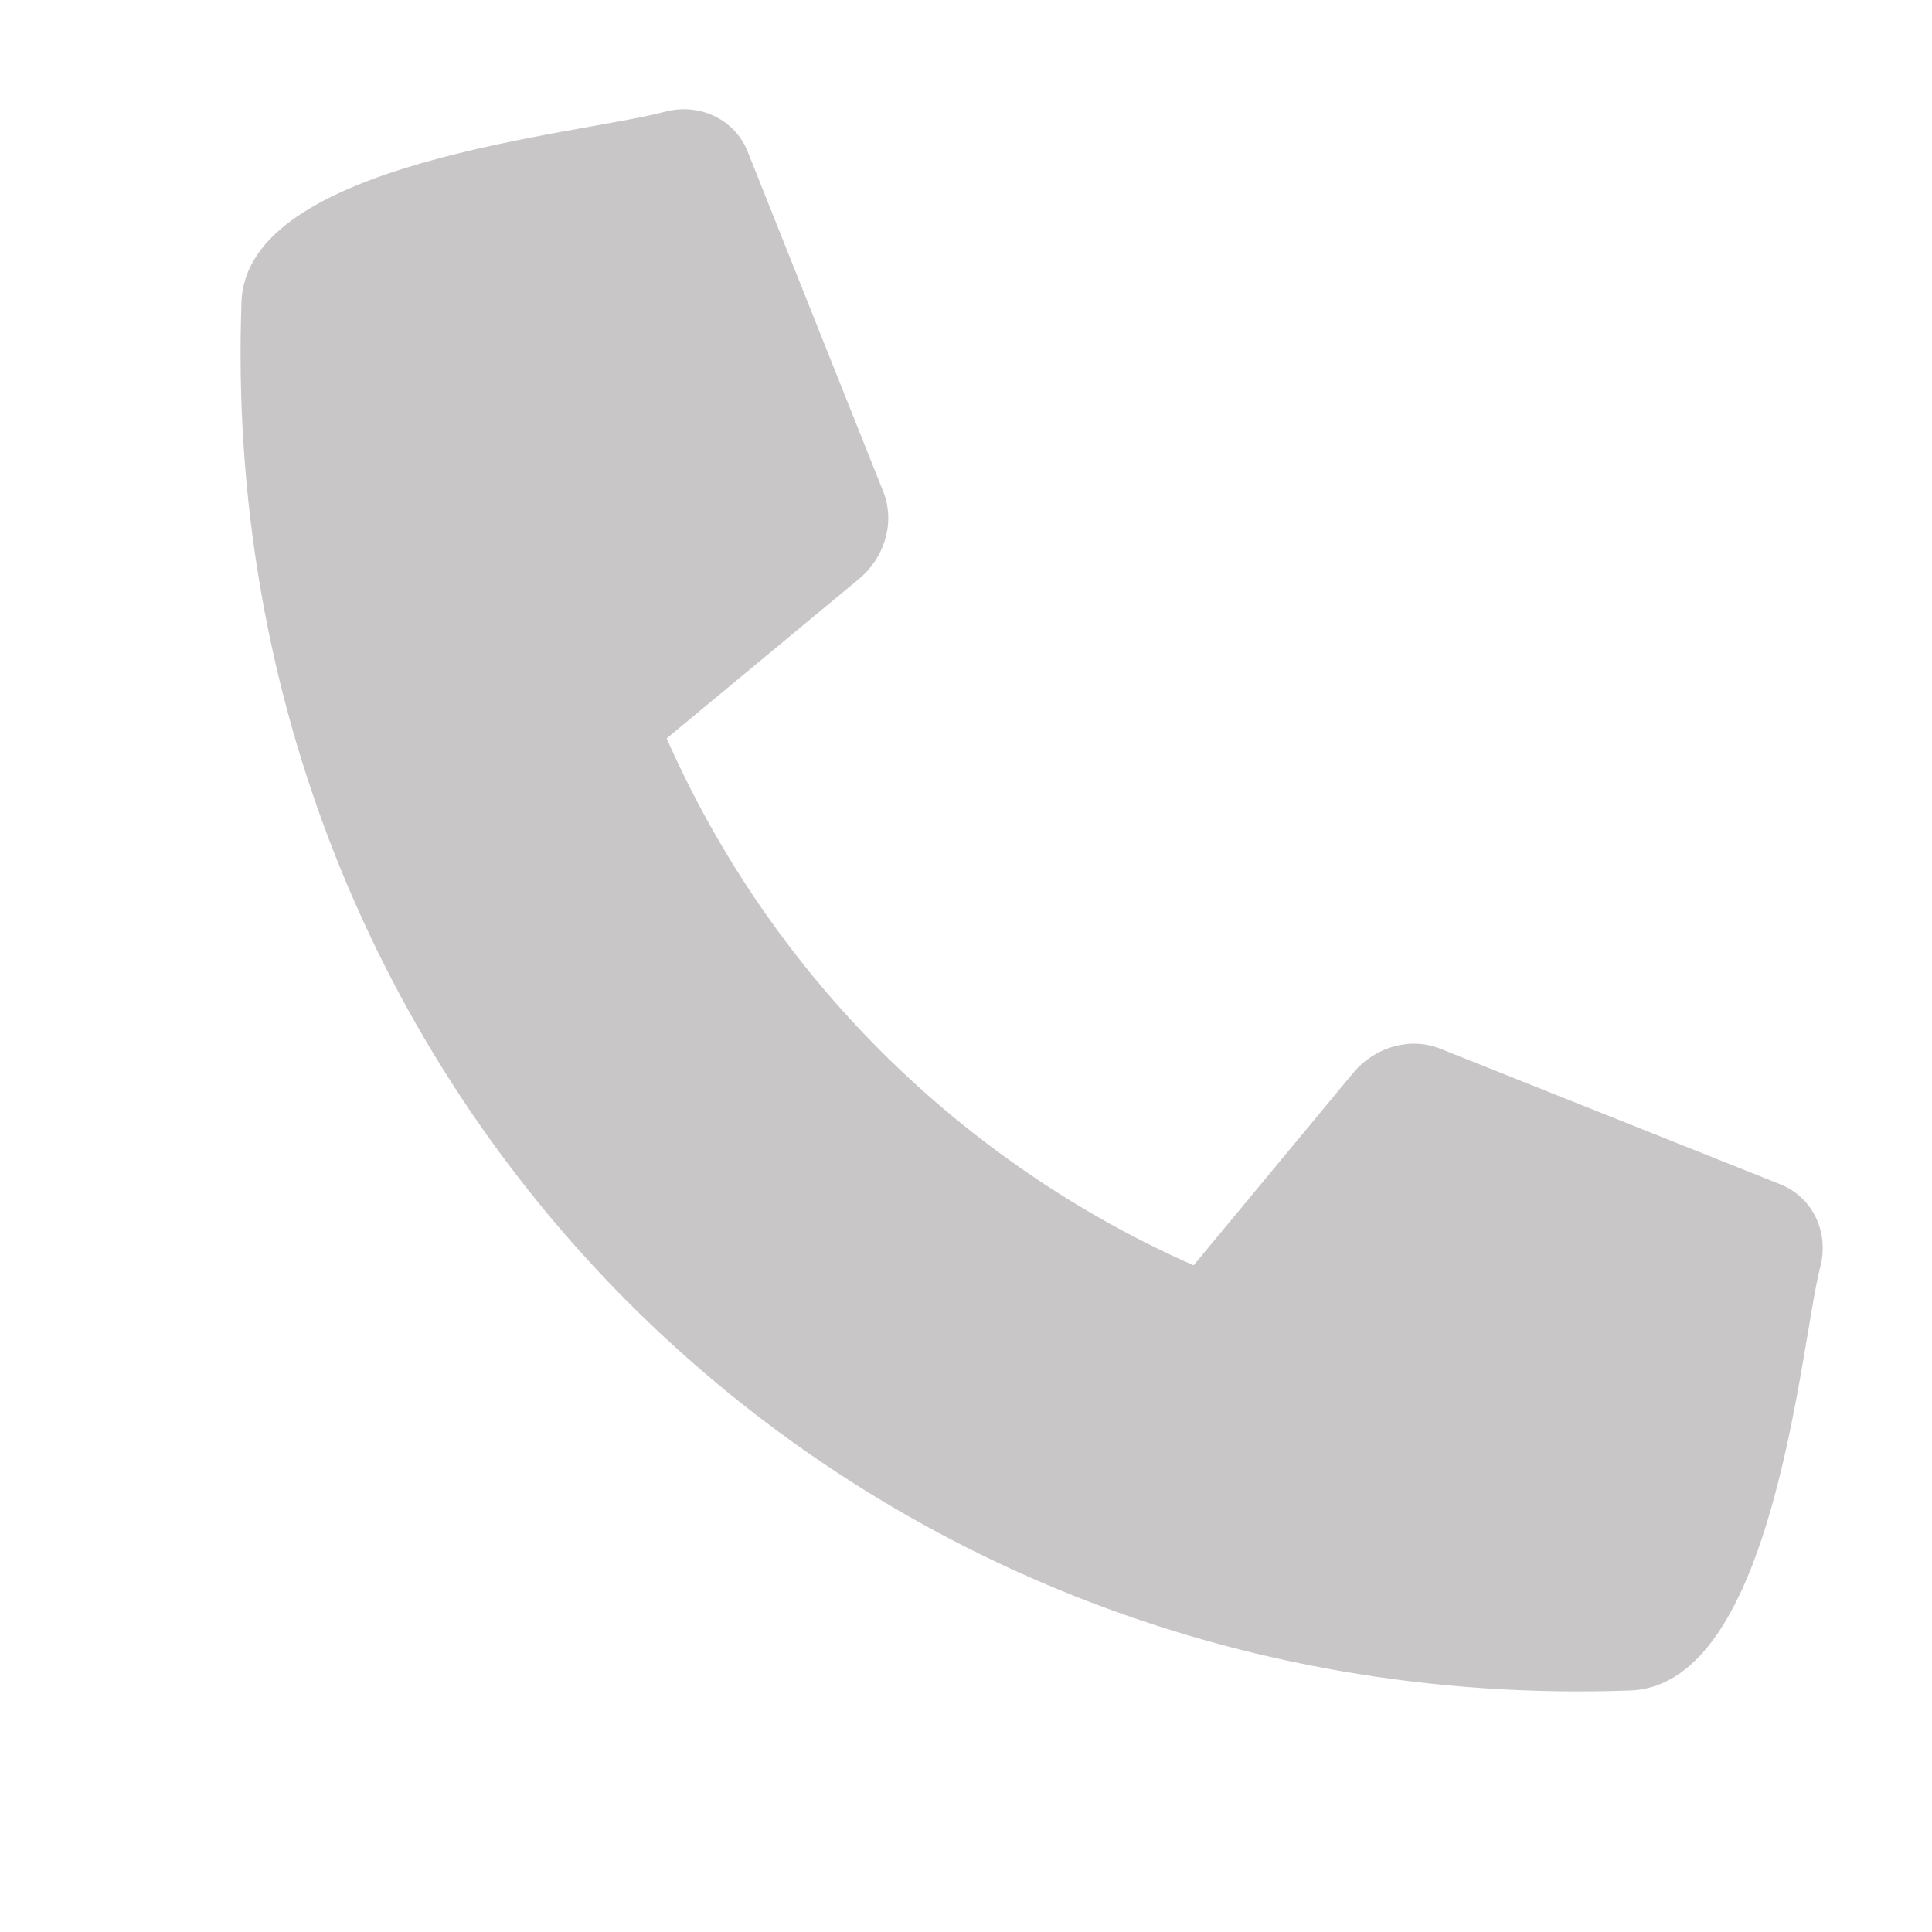 <svg width="16" height="16" viewBox="0 0 16 16" fill="none" xmlns="http://www.w3.org/2000/svg">
<g clip-path="url(#clip0)">
<path d="M13.5 14C6.952 14.234 1.766 9.038 2 2.5C2.042 1.341 4.76 1.122 5.504 0.926C5.645 0.888 5.791 0.901 5.917 0.962C6.043 1.022 6.14 1.126 6.192 1.256L7.315 4.072C7.363 4.192 7.369 4.327 7.333 4.458C7.297 4.588 7.22 4.706 7.114 4.794L5.521 6.115C6.388 8.081 7.96 9.63 9.885 10.479L11.206 8.886C11.294 8.78 11.412 8.703 11.542 8.667C11.672 8.63 11.808 8.637 11.928 8.685L14.744 9.808C14.874 9.86 14.978 9.957 15.038 10.083C15.099 10.209 15.111 10.355 15.074 10.496C14.911 11.113 14.7 13.957 13.5 14Z" fill="#261D1D" fill-opacity="0.25"/>
</g>
<defs>
<clipPath id="clip0">
<rect width="16" height="16" fill="white"/>
</clipPath>
</defs>
</svg>
